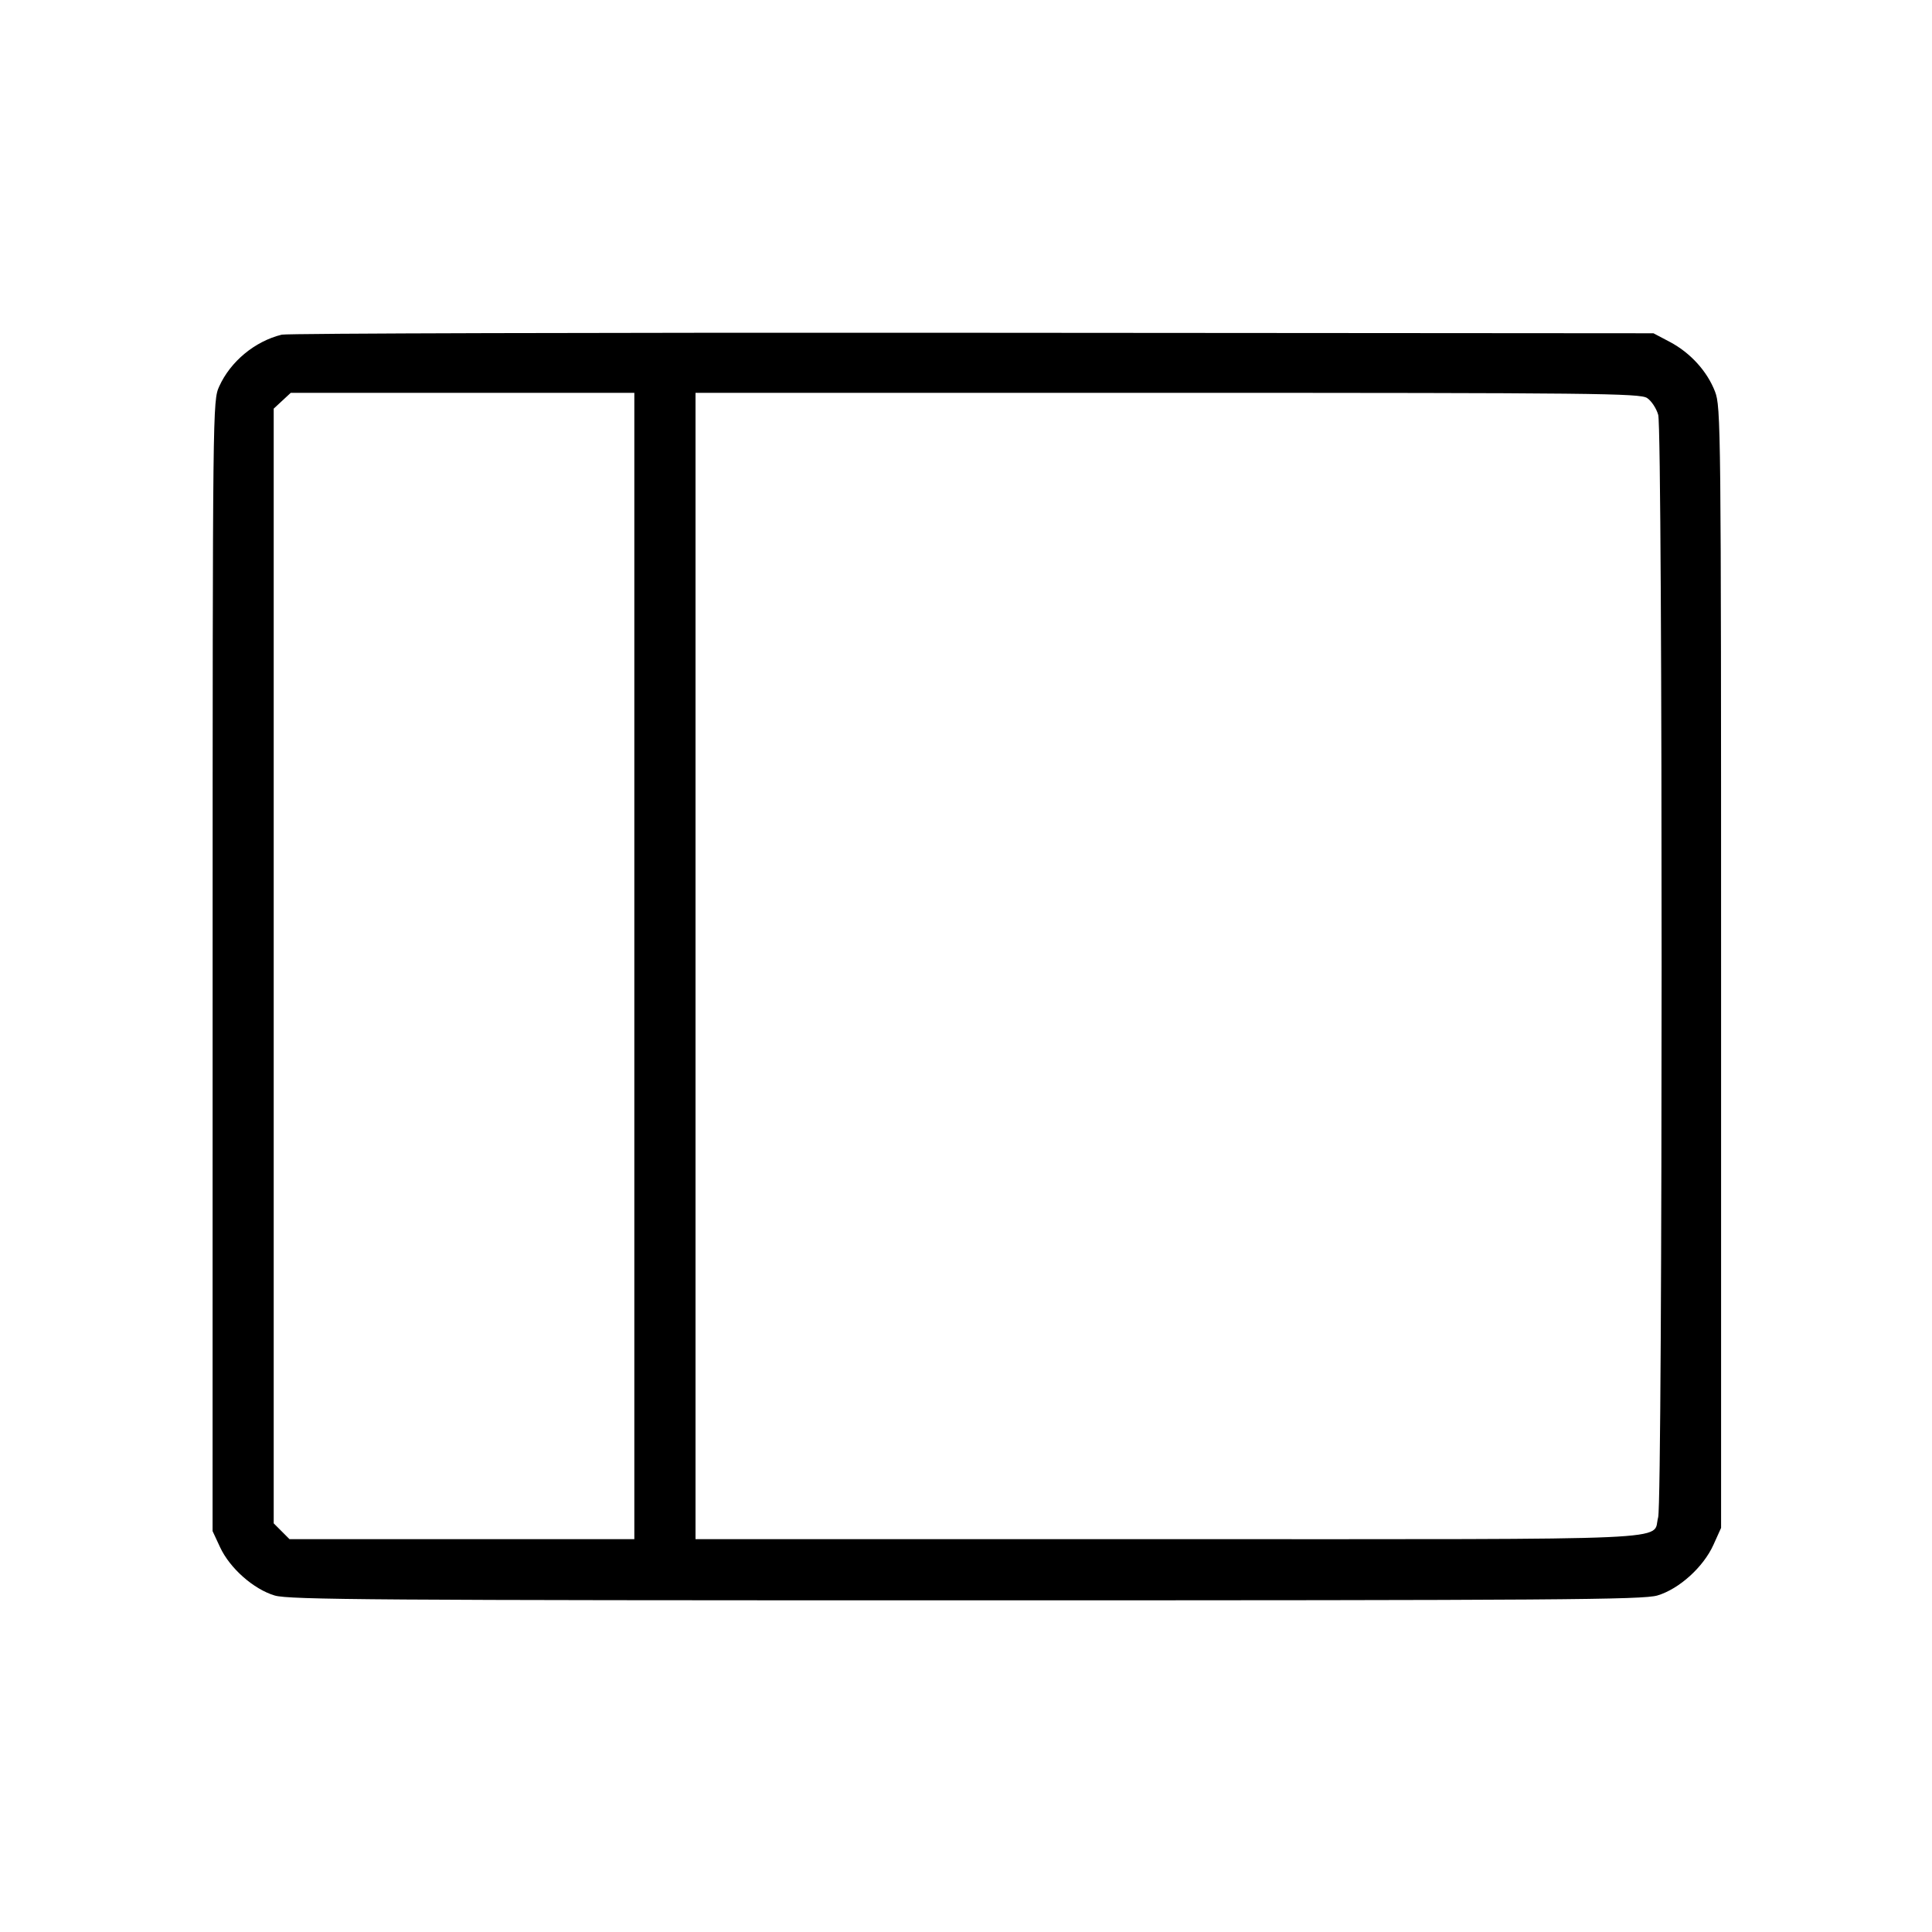 <svg fill="currentColor" viewBox="0 0 256 256" xmlns="http://www.w3.org/2000/svg"><path d="M37.333 44.345 C 33.767 45.223,30.543 47.891,29.047 51.200 C 28.184 53.107,28.179 53.615,28.174 128.000 L 28.168 202.880 29.169 205.030 C 30.463 207.808,33.610 210.585,36.406 211.415 C 38.283 211.973,49.859 212.053,128.000 212.053 C 206.525 212.053,217.710 211.975,219.614 211.409 C 222.489 210.555,225.704 207.651,227.035 204.706 L 228.053 202.453 228.053 128.213 C 228.053 56.417,228.027 53.904,227.246 51.881 C 226.207 49.187,223.976 46.737,221.254 45.300 L 219.093 44.160 128.853 44.095 C 79.221 44.059,38.037 44.171,37.333 44.345 M84.053 128.000 L 84.053 203.947 61.207 203.947 L 38.361 203.947 37.314 202.899 L 36.267 201.852 36.267 127.999 L 36.267 54.146 37.396 53.100 L 38.525 52.053 61.289 52.053 L 84.053 52.053 84.053 128.000 M218.247 52.737 C 218.821 53.113,219.485 54.121,219.723 54.977 C 220.328 57.154,220.319 198.876,219.714 201.054 C 218.843 204.192,224.355 203.947,154.785 203.947 L 92.160 203.947 92.160 128.000 L 92.160 52.053 154.682 52.053 C 211.320 52.053,217.302 52.118,218.247 52.737 " stroke="none" fill-rule="evenodd"></path></svg>